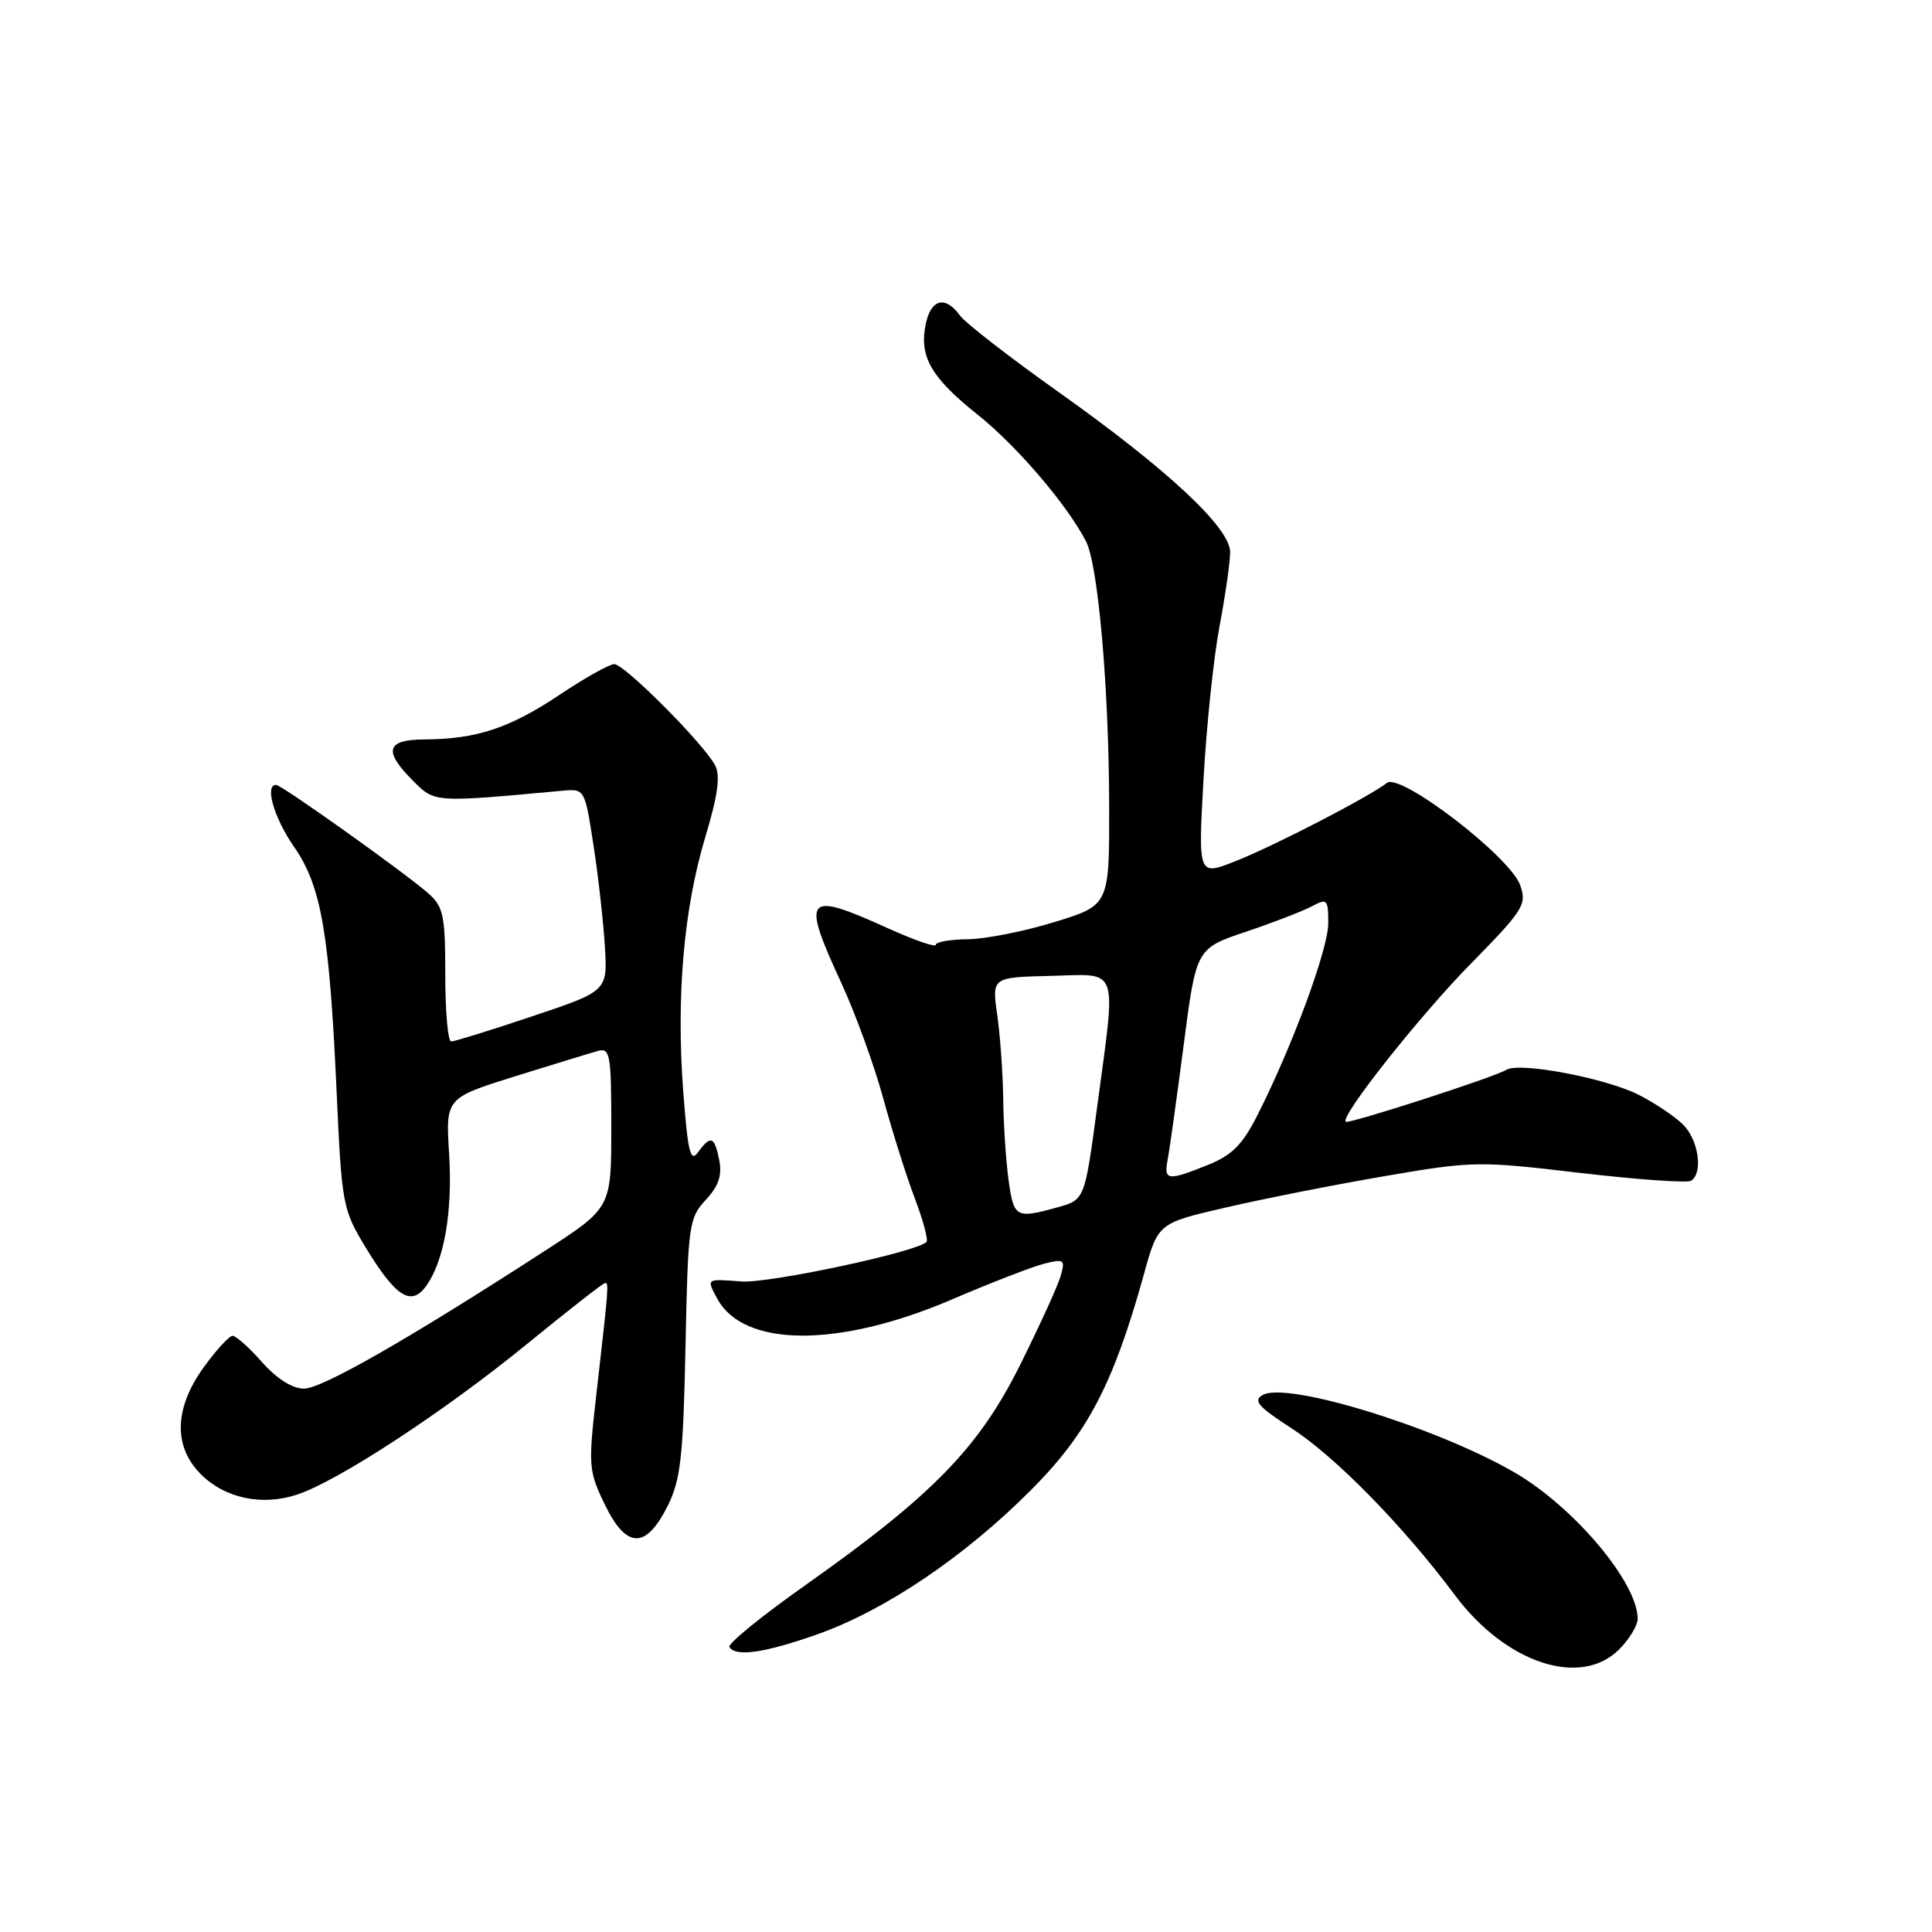 <?xml version="1.0" encoding="UTF-8" standalone="no"?>
<!DOCTYPE svg PUBLIC "-//W3C//DTD SVG 1.1//EN" "http://www.w3.org/Graphics/SVG/1.1/DTD/svg11.dtd" >
<svg xmlns="http://www.w3.org/2000/svg" xmlns:xlink="http://www.w3.org/1999/xlink" version="1.1" viewBox="0 0 256 256">
 <g >
 <path fill="currentColor"
d=" M 214.55 218.55 C 215.90 217.20 217.00 215.37 217.00 214.50 C 217.00 209.66 208.45 199.55 200.52 195.01 C 190.06 189.02 170.53 183.04 167.32 184.84 C 166.00 185.58 166.70 186.39 171.10 189.23 C 176.93 193.00 185.93 202.18 192.79 211.37 C 199.53 220.40 209.43 223.67 214.55 218.55 Z  M 108.32 216.55 C 117.24 213.40 127.79 206.29 136.57 197.48 C 144.12 189.93 147.53 183.41 151.59 168.79 C 153.45 162.07 153.45 162.07 162.48 159.99 C 167.44 158.84 176.90 156.97 183.50 155.84 C 195.12 153.84 195.94 153.83 209.32 155.41 C 216.92 156.30 223.56 156.77 224.07 156.46 C 225.69 155.46 225.08 151.08 223.04 149.04 C 221.96 147.96 219.32 146.18 217.16 145.08 C 212.80 142.86 201.32 140.68 199.60 141.76 C 198.08 142.71 178.66 148.99 178.31 148.64 C 177.58 147.91 188.05 134.67 194.82 127.77 C 201.89 120.57 202.34 119.86 201.43 117.29 C 200.11 113.52 185.53 102.34 183.77 103.74 C 181.53 105.52 168.78 112.12 163.68 114.12 C 158.76 116.07 158.76 116.07 159.47 103.28 C 159.86 96.25 160.81 87.12 161.59 83.00 C 162.37 78.88 163.00 74.45 163.00 73.16 C 163.00 69.94 154.78 62.26 140.31 51.98 C 133.81 47.37 127.91 42.79 127.19 41.80 C 125.24 39.11 123.33 39.62 122.65 43.01 C 121.79 47.28 123.39 50.04 129.56 54.96 C 134.71 59.06 141.42 66.91 143.90 71.73 C 145.51 74.86 146.94 91.13 146.97 106.72 C 147.00 119.94 147.00 119.94 139.75 122.17 C 135.76 123.40 130.59 124.43 128.25 124.45 C 125.92 124.48 124.00 124.81 124.00 125.19 C 124.00 125.57 121.08 124.55 117.52 122.94 C 106.72 118.04 106.15 118.71 111.43 130.14 C 113.32 134.22 115.84 141.15 117.03 145.53 C 118.23 149.91 120.11 155.89 121.22 158.80 C 122.33 161.72 123.02 164.31 122.76 164.57 C 121.43 165.91 101.91 170.07 98.25 169.80 C 93.52 169.45 93.60 169.39 95.03 172.06 C 98.50 178.55 111.08 178.62 126.02 172.23 C 131.25 169.99 136.81 167.83 138.38 167.44 C 141.02 166.78 141.17 166.90 140.53 169.11 C 140.15 170.43 137.73 175.71 135.17 180.86 C 129.69 191.86 123.57 198.13 106.79 209.99 C 100.95 214.11 96.39 217.82 96.65 218.24 C 97.48 219.58 101.32 219.02 108.32 216.55 Z  M 88.49 199.50 C 90.19 196.08 90.53 193.02 90.83 178.50 C 91.16 162.31 91.29 161.38 93.51 159.00 C 95.21 157.18 95.70 155.75 95.31 153.75 C 94.68 150.56 94.18 150.37 92.49 152.68 C 91.48 154.07 91.14 152.67 90.53 144.61 C 89.59 132.01 90.60 120.40 93.46 110.90 C 95.13 105.34 95.48 102.79 94.75 101.40 C 93.25 98.55 82.74 88.00 81.40 88.00 C 80.75 88.00 77.45 89.85 74.06 92.12 C 67.51 96.49 63.12 97.94 56.25 97.98 C 51.17 98.00 50.76 99.49 54.73 103.46 C 57.64 106.37 57.42 106.35 74.49 104.78 C 77.48 104.50 77.48 104.50 78.64 112.00 C 79.28 116.12 79.95 122.16 80.15 125.41 C 80.50 131.32 80.50 131.32 70.54 134.66 C 65.06 136.50 60.22 138.00 59.79 138.00 C 59.35 138.00 59.00 134.03 59.00 129.17 C 59.00 121.28 58.76 120.14 56.75 118.37 C 53.69 115.67 37.31 104.00 36.58 104.00 C 35.04 104.00 36.31 108.39 38.97 112.22 C 42.58 117.42 43.65 123.60 44.61 144.80 C 45.28 159.56 45.41 160.27 48.40 165.21 C 52.39 171.80 54.44 173.14 56.41 170.48 C 58.84 167.18 59.99 160.65 59.51 152.88 C 59.05 145.50 59.05 145.50 68.27 142.61 C 73.35 141.03 78.29 139.51 79.25 139.25 C 80.84 138.81 81.00 139.76 81.00 149.41 C 81.00 160.04 81.00 160.04 72.25 165.71 C 54.15 177.43 42.66 184.00 40.29 184.00 C 38.74 184.00 36.69 182.71 34.73 180.50 C 33.03 178.57 31.27 177.00 30.82 177.00 C 30.38 177.00 28.66 178.87 27.01 181.15 C 23.08 186.57 22.94 191.66 26.61 195.34 C 29.81 198.54 34.72 199.58 39.37 198.04 C 44.81 196.25 58.95 186.98 69.84 178.08 C 75.28 173.64 79.93 170.00 80.19 170.00 C 80.69 170.00 80.65 170.51 78.98 185.11 C 77.94 194.25 78.00 194.95 80.16 199.40 C 83.02 205.27 85.60 205.30 88.49 199.50 Z  M 133.64 156.36 C 133.29 153.81 132.97 148.97 132.93 145.61 C 132.89 142.25 132.53 137.25 132.14 134.50 C 131.43 129.50 131.43 129.50 139.21 129.31 C 148.42 129.09 147.92 127.67 145.37 146.74 C 143.73 158.98 143.73 158.98 140.11 159.98 C 134.62 161.51 134.32 161.35 133.64 156.36 Z  M 154.72 153.66 C 154.97 152.37 155.92 145.55 156.84 138.50 C 158.50 125.68 158.50 125.68 165.10 123.46 C 168.72 122.24 172.66 120.72 173.85 120.08 C 175.86 119.01 176.00 119.16 176.00 122.34 C 176.00 125.76 171.25 138.62 166.59 147.82 C 164.63 151.69 163.23 153.09 160.03 154.37 C 154.70 156.51 154.19 156.44 154.72 153.66 Z "/>
</g>
</svg>